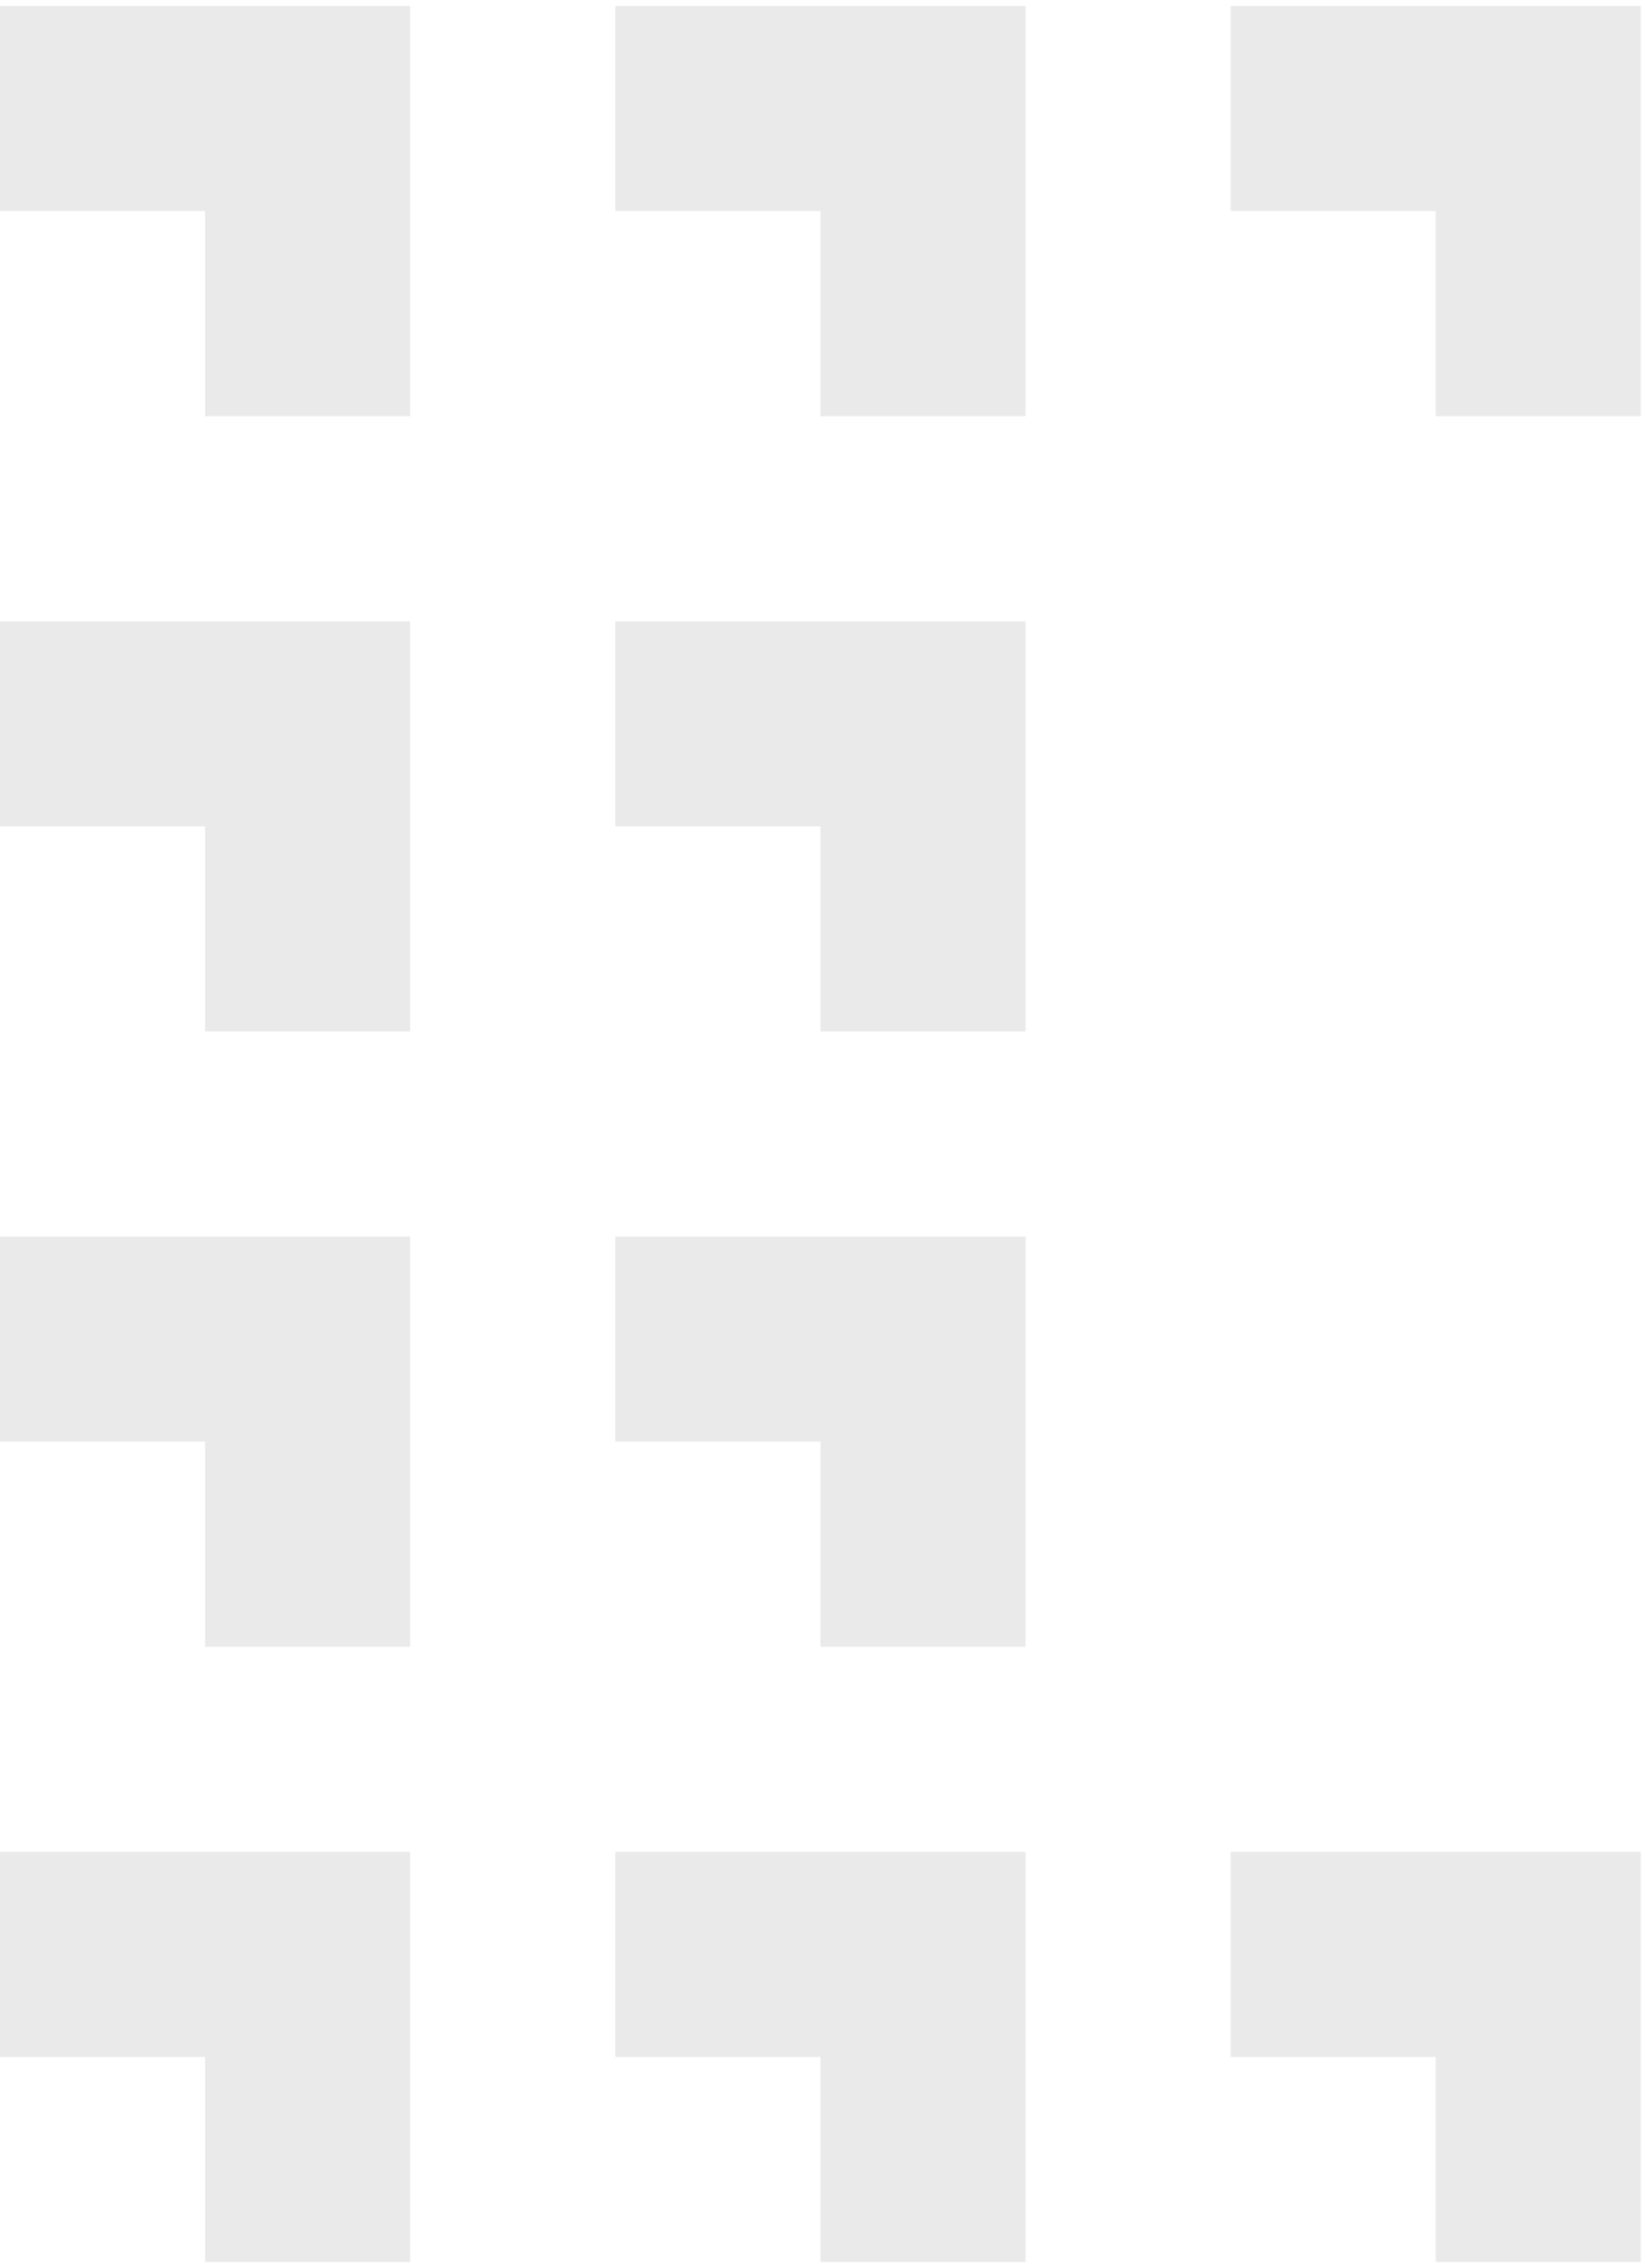 <?xml version="1.0" encoding="UTF-8"?>
<svg xmlns="http://www.w3.org/2000/svg" width="66" height="91" viewBox="0 0 66 91" fill="none">
  <path d="M49.375 0.24V8.469H57.604V16.698H65.832V0.24H49.375Z" fill="#EAEAEA"></path>
  <path d="M24.688 0.24V8.469H32.917V16.698H41.146V0.24H24.688Z" fill="#EAEAEA"></path>
  <path d="M0 0.24V8.469H8.229V16.698H16.458V0.24H0Z" fill="#EAEAEA"></path>
  <path d="M0 24.928V33.157H8.229V41.386H16.458V24.928H0Z" fill="#EAEAEA"></path>
  <path d="M24.688 24.928V33.157H32.917V41.386H41.146V24.928H24.688Z" fill="#EAEAEA"></path>
  <path d="M0 49.615V57.844H8.229V66.074H16.458V49.615H0Z" fill="#EAEAEA"></path>
  <path d="M24.688 49.615V57.844H32.917V66.074H41.146V49.615H24.688Z" fill="#EAEAEA"></path>
  <path d="M49.375 74.302V82.531H57.604V90.76H65.832V74.302H49.375Z" fill="#EAEAEA"></path>
  <path d="M24.688 74.302V82.531H32.917V90.76H41.146V74.302H24.688Z" fill="#EAEAEA"></path>
  <path d="M0 74.302V82.531H8.229V90.76H16.458V74.302H0Z" fill="#EAEAEA"></path>
</svg>
